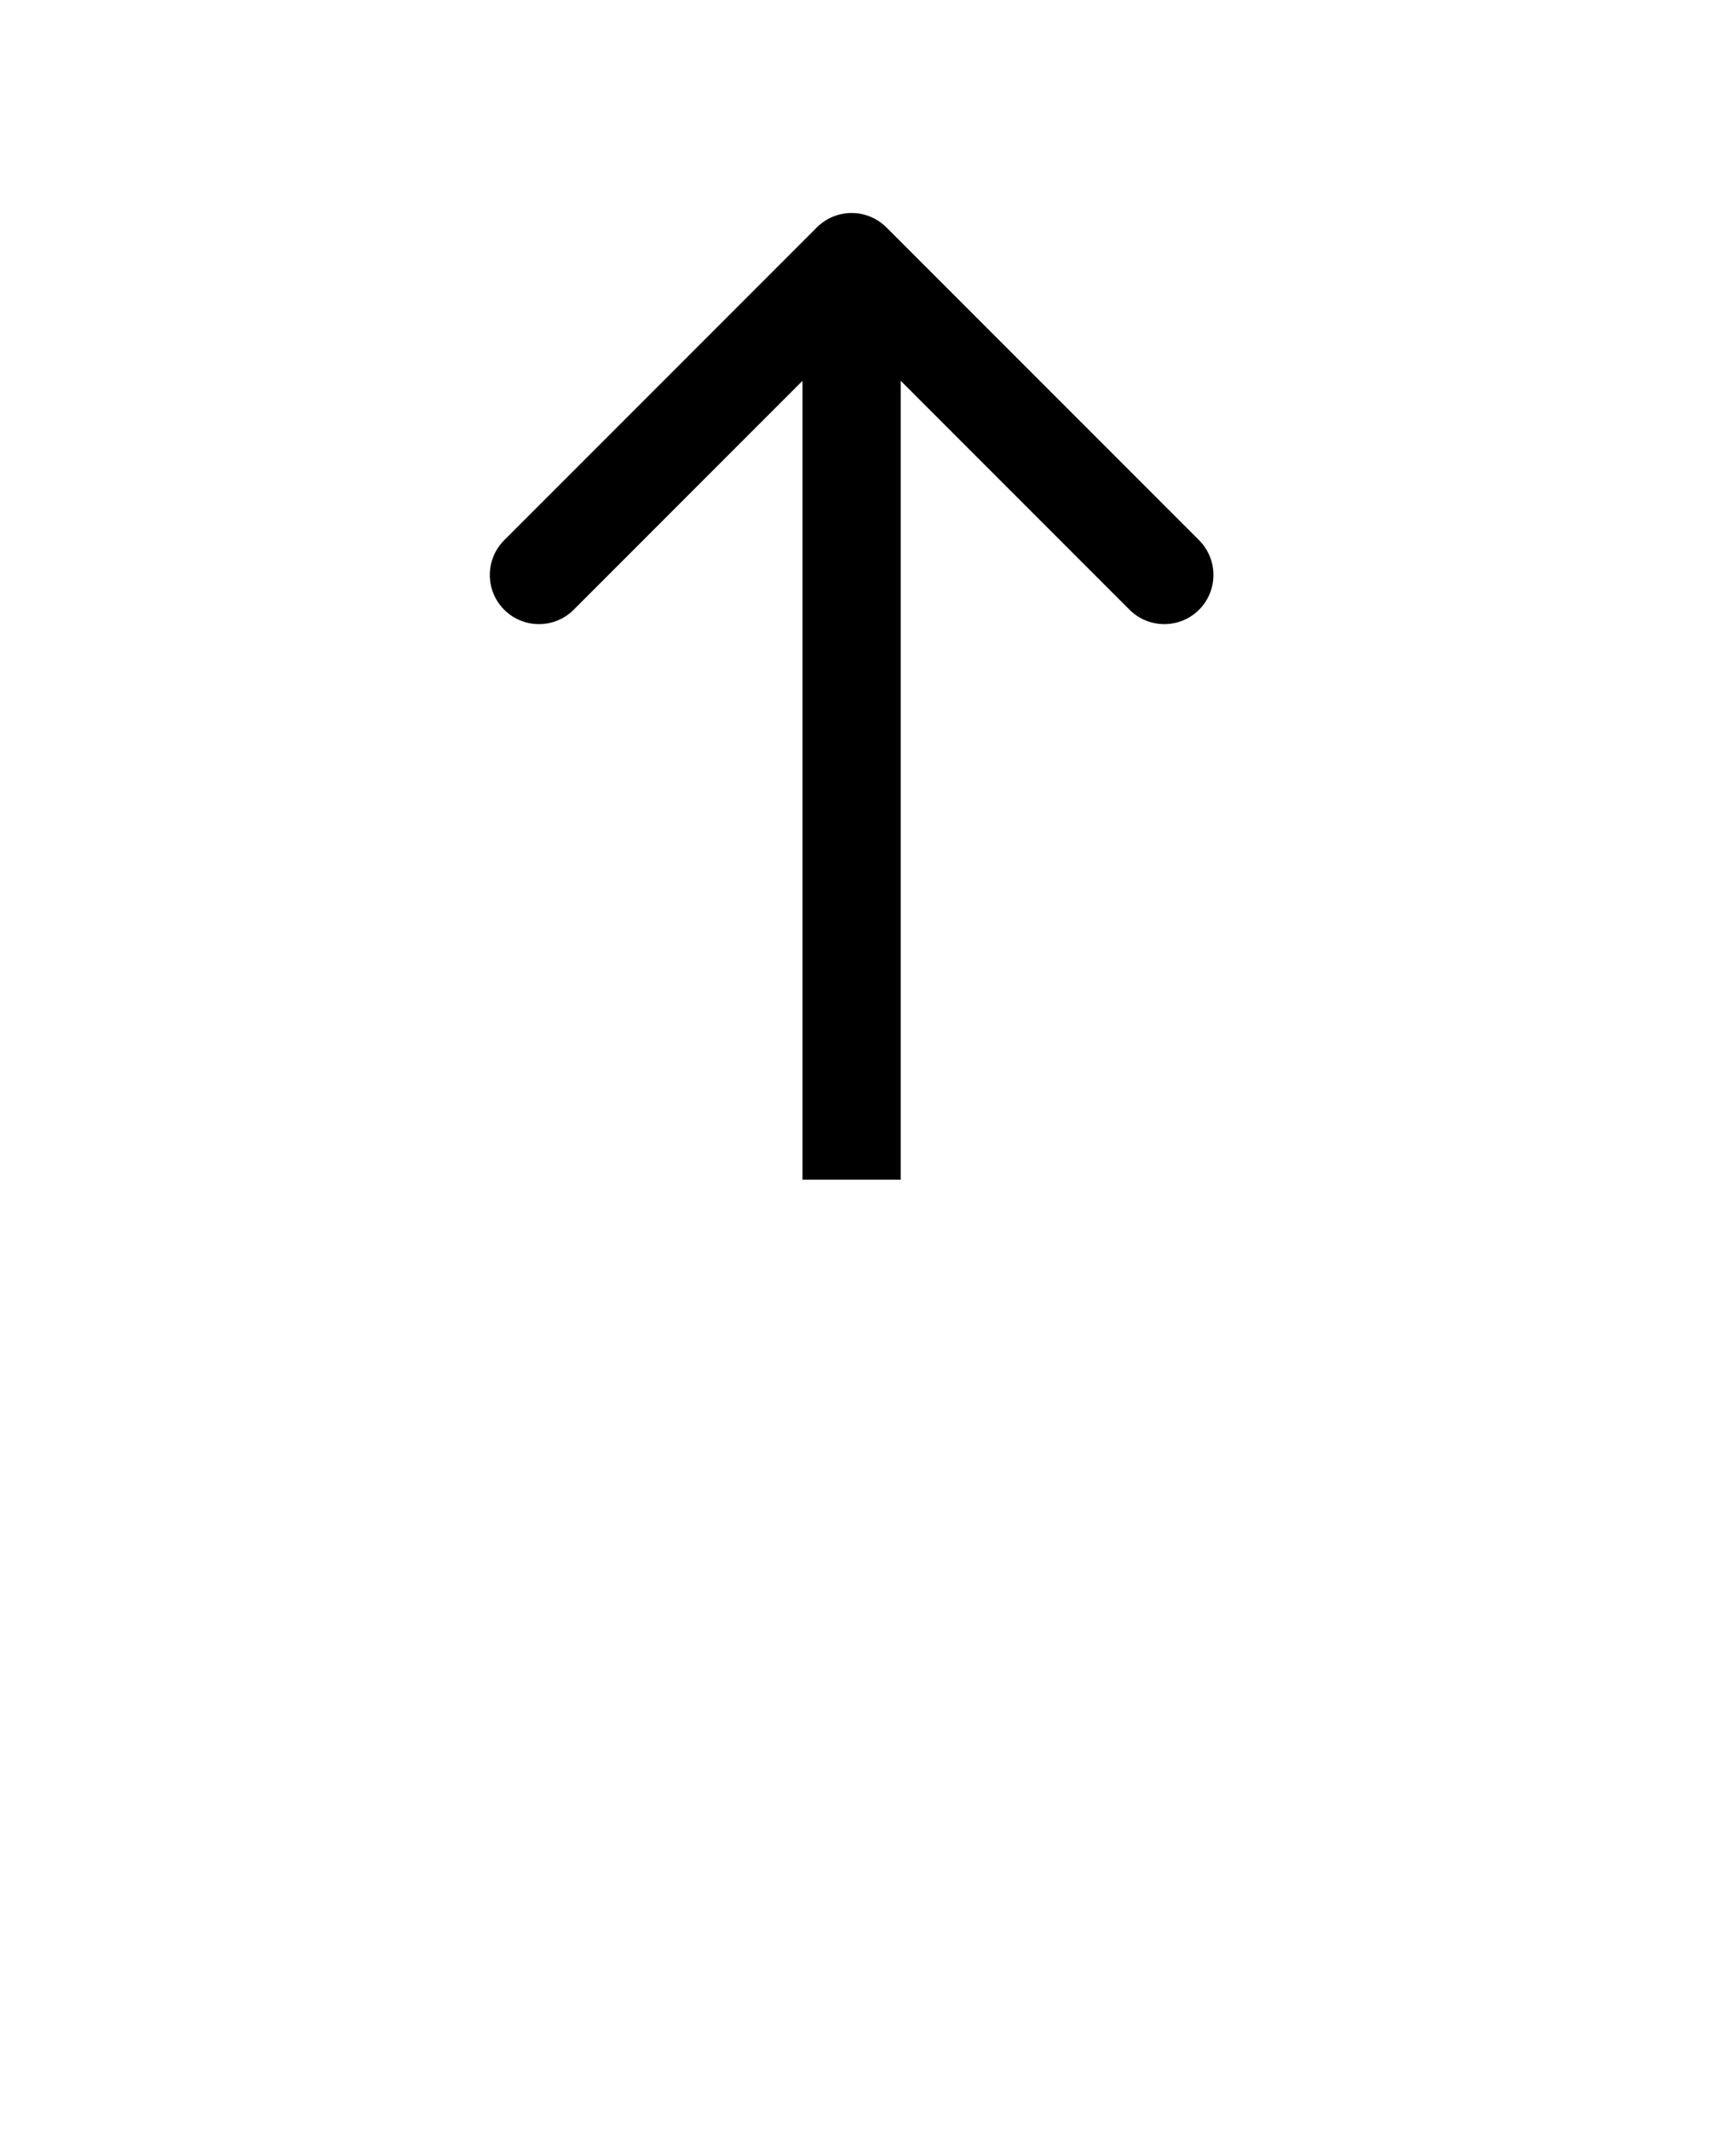 <svg width="53" height="65" viewBox="0 0 53 65" fill="none" xmlns="http://www.w3.org/2000/svg">
<path d="M27.061 6.939C26.475 6.354 25.525 6.354 24.939 6.939L15.393 16.485C14.808 17.071 14.808 18.021 15.393 18.607C15.979 19.192 16.929 19.192 17.515 18.607L26 10.121L34.485 18.607C35.071 19.192 36.021 19.192 36.607 18.607C37.192 18.021 37.192 17.071 36.607 16.485L27.061 6.939ZM27.5 36L27.5 22L24.5 22L24.5 36L27.5 36ZM27.5 22L27.5 8L24.5 8L24.5 22L27.5 22Z" fill="black"/>
</svg>
